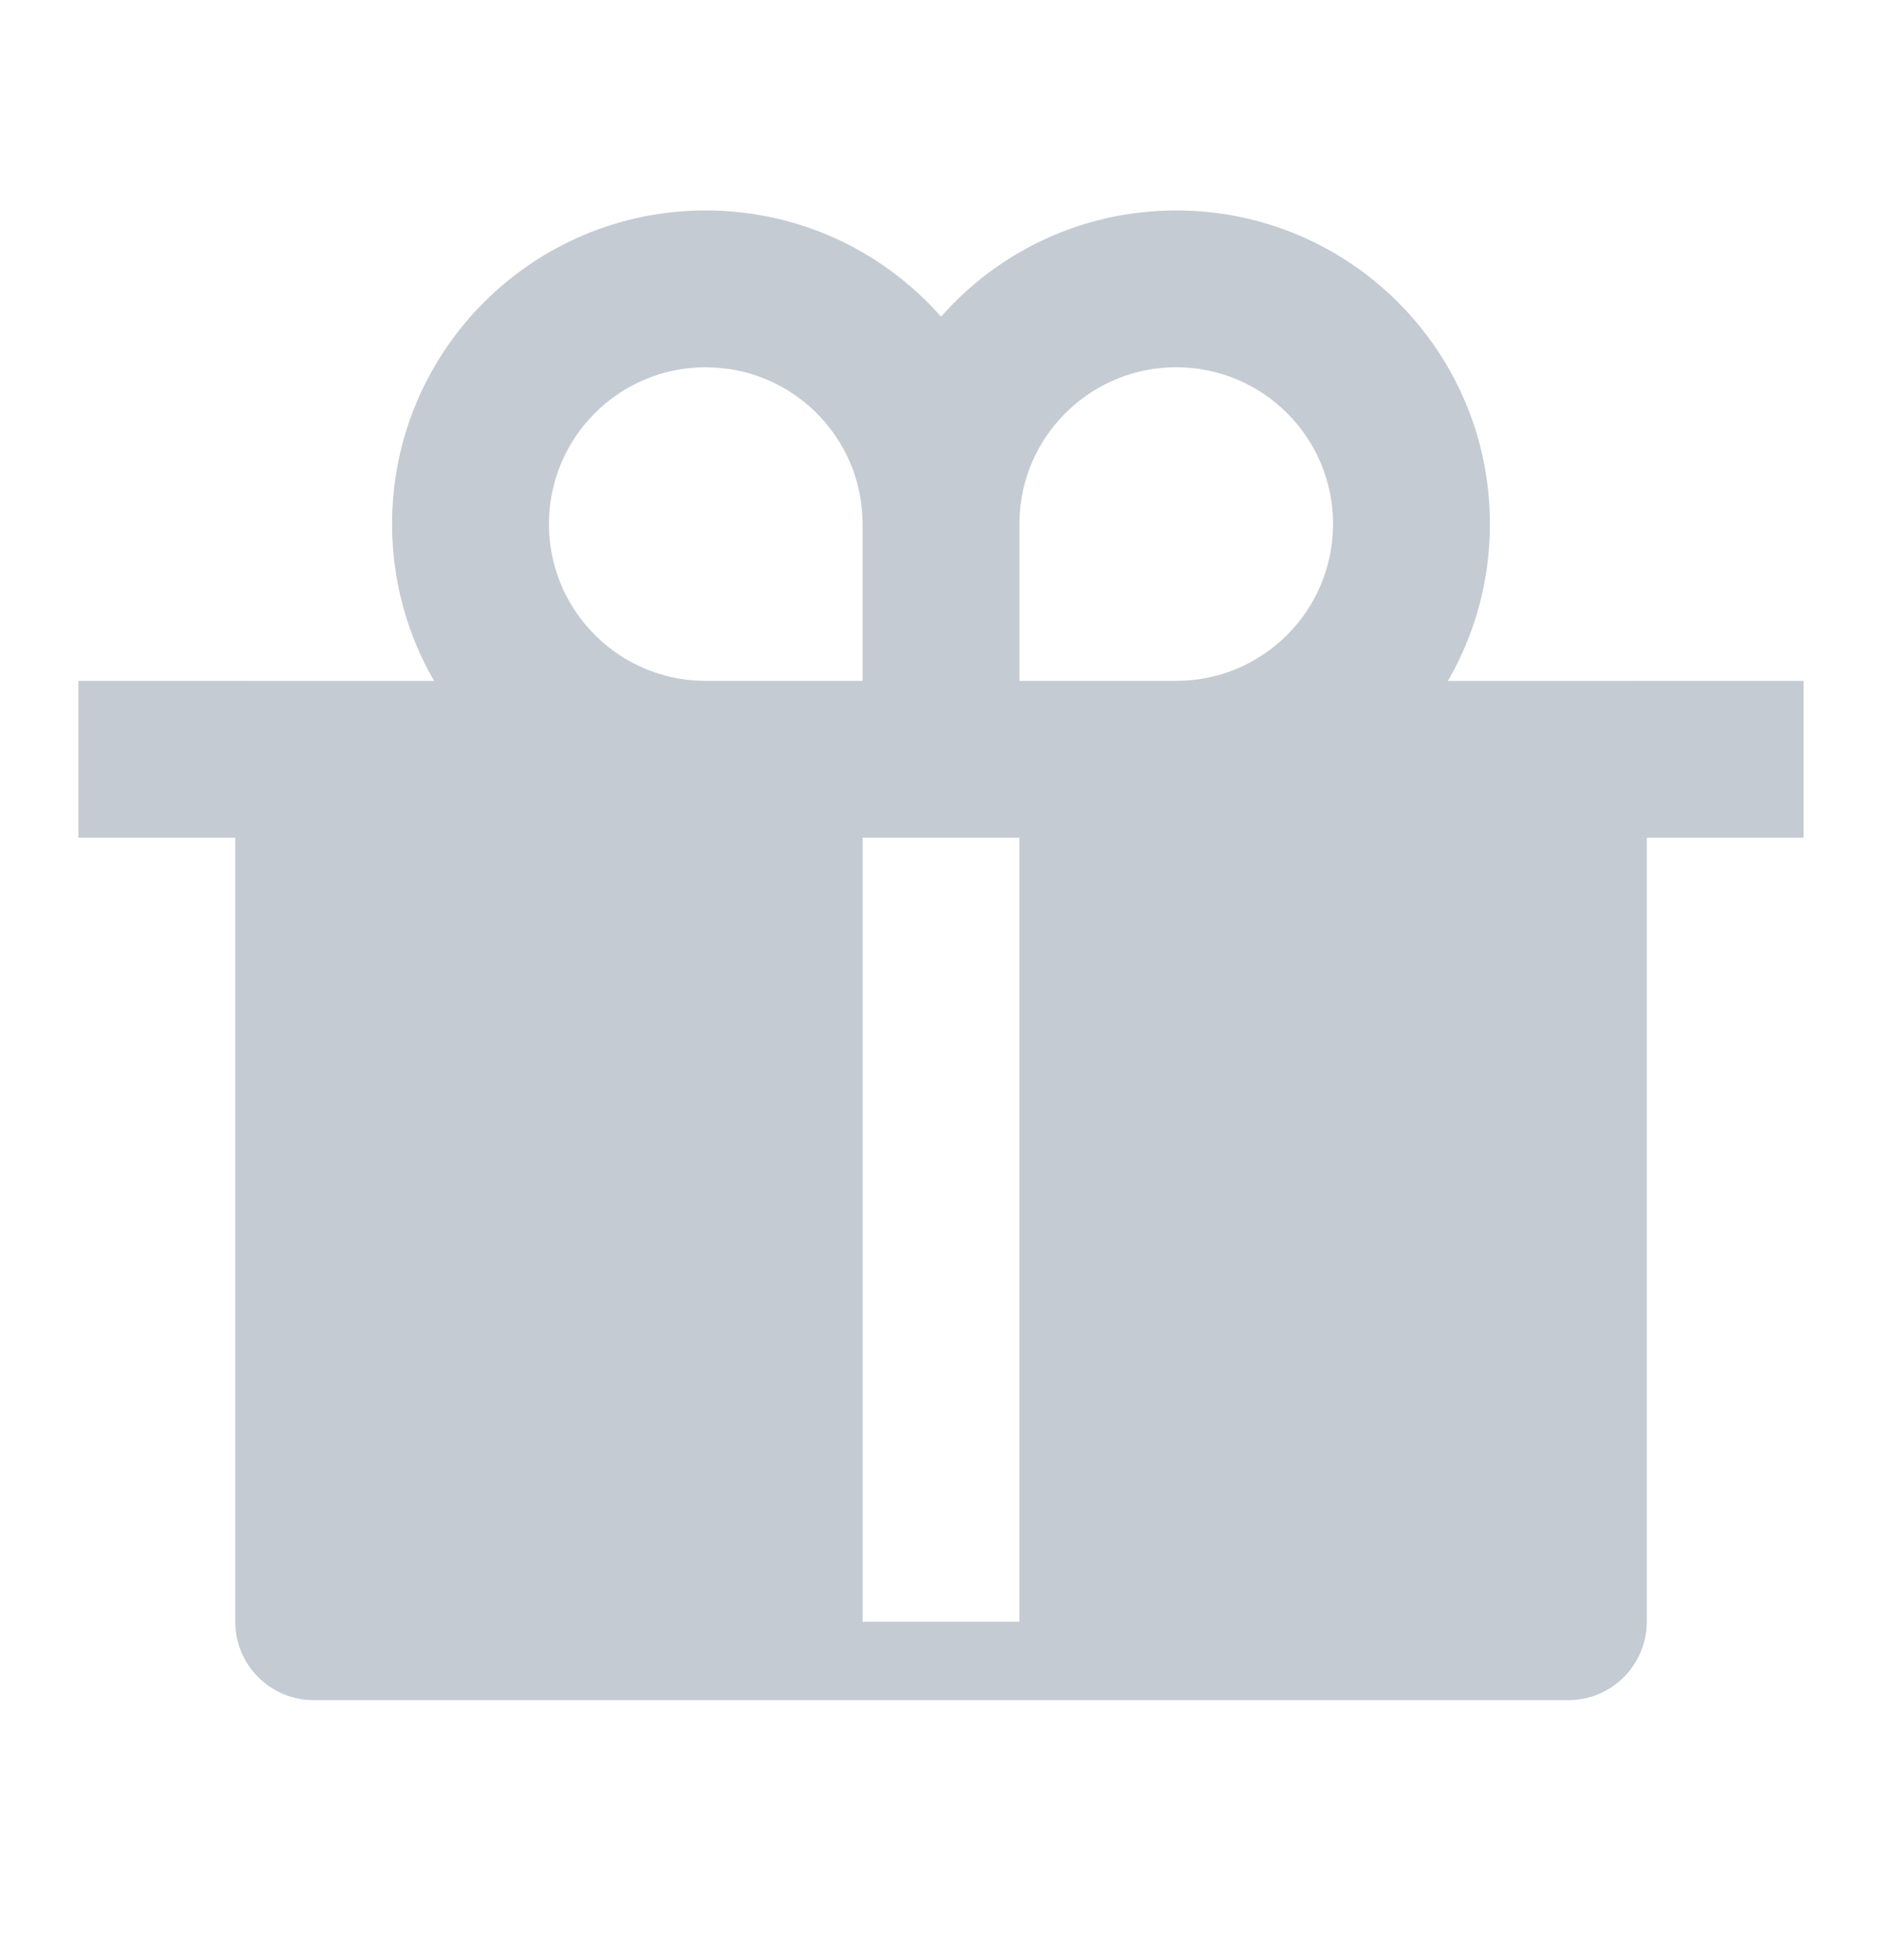 <svg width="24" height="25" viewBox="0 0 24 25" fill="none" xmlns="http://www.w3.org/2000/svg">
<path d="M15 2.684C17.209 2.684 19 4.475 19 6.684C19 7.413 18.805 8.097 18.464 8.685L23 8.684V10.684H21V20.684C21 21.236 20.552 21.684 20 21.684H4C3.448 21.684 3 21.236 3 20.684V10.684H1V8.684L5.536 8.685C5.195 8.097 5 7.413 5 6.684C5 4.475 6.791 2.684 9 2.684C10.195 2.684 11.268 3.208 12.001 4.039C12.732 3.208 13.805 2.684 15 2.684ZM13 10.684H11V20.684H13V10.684ZM9 4.684C7.895 4.684 7 5.58 7 6.684C7 7.738 7.816 8.602 8.851 8.679L9 8.684H11V6.684C11 5.682 10.264 4.853 9.303 4.707L9.149 4.69L9 4.684ZM15 4.684C13.946 4.684 13.082 5.5 13.005 6.535L13 6.684V8.684H15C16.054 8.684 16.918 7.868 16.994 6.833L17 6.684C17 5.58 16.105 4.684 15 4.684Z" fill="#C4CBD3"/>
</svg>
